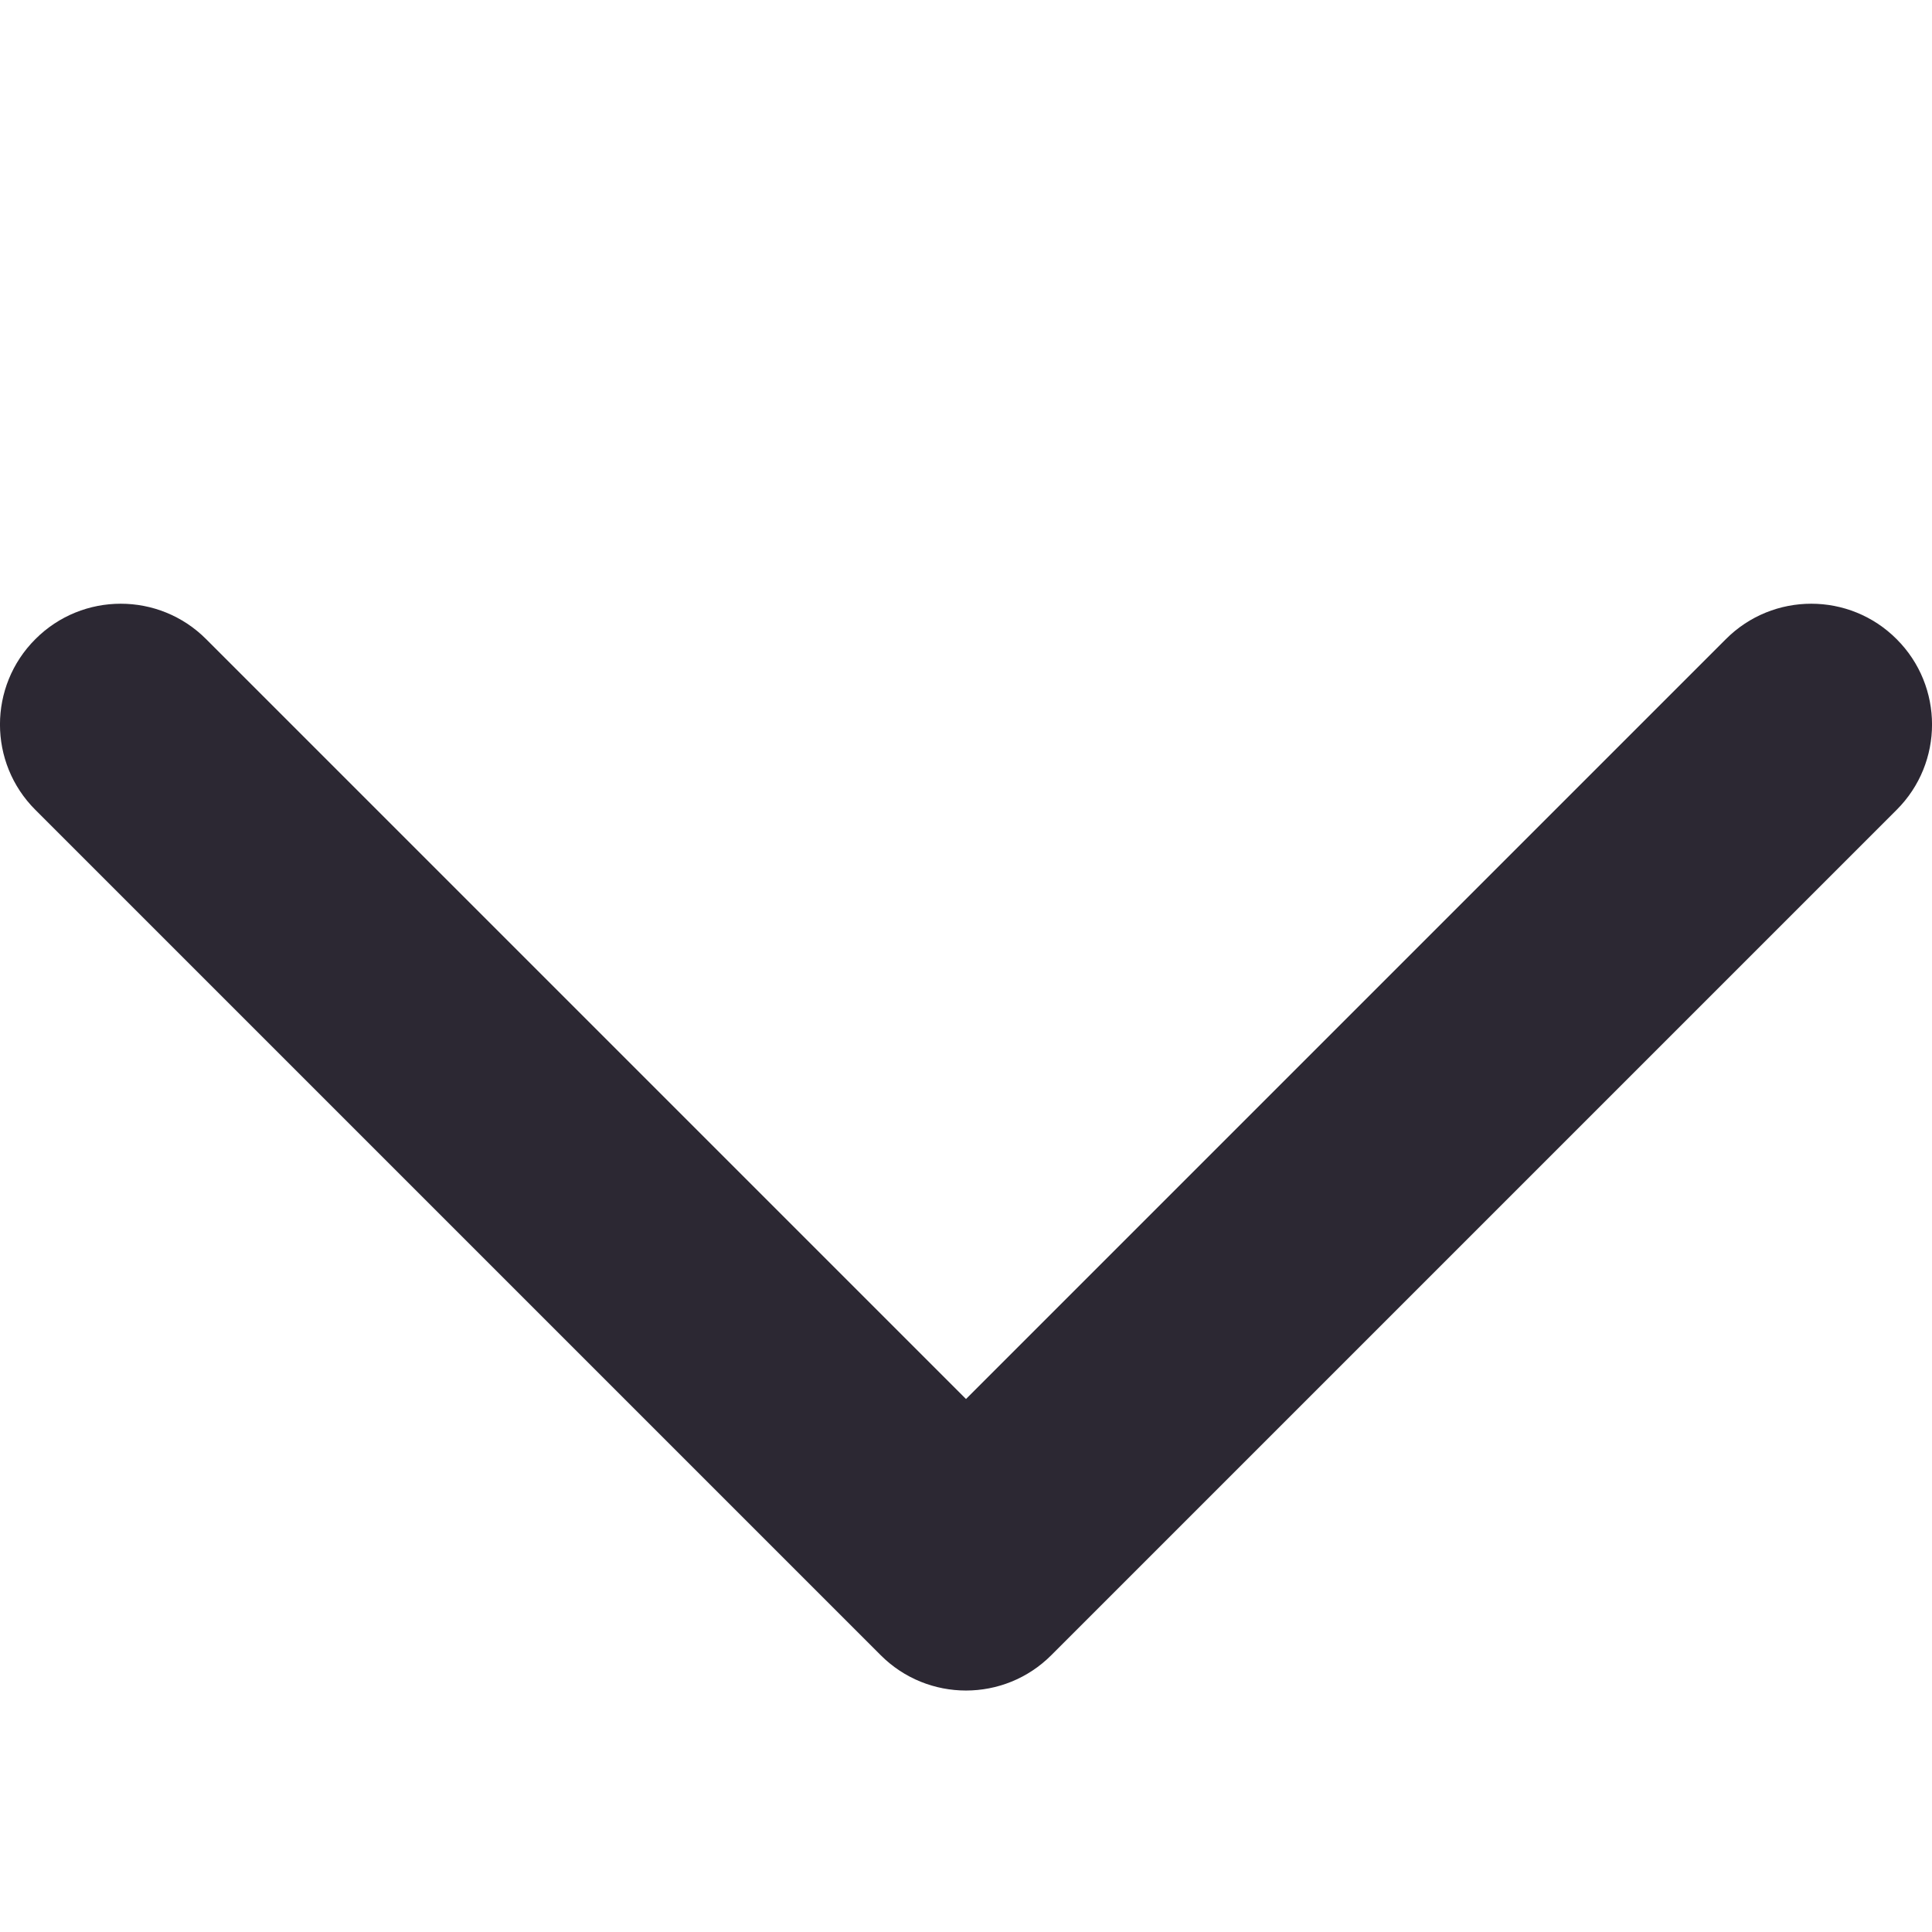 <svg width="16" height="16" viewBox="0 0 16 16" fill="none" xmlns="http://www.w3.org/2000/svg">
<path d="M1.707 5.293C1.317 4.902 0.683 4.902 0.293 5.293C-0.098 5.683 -0.098 6.317 0.293 6.707L1.707 5.293ZM8 13L7.293 13.707C7.683 14.098 8.317 14.098 8.707 13.707L8 13ZM15.707 6.707C16.098 6.317 16.098 5.683 15.707 5.293C15.317 4.902 14.683 4.902 14.293 5.293L15.707 6.707ZM0.293 6.707L7.293 13.707L8.707 12.293L1.707 5.293L0.293 6.707ZM8.707 13.707L15.707 6.707L14.293 5.293L7.293 12.293L8.707 13.707Z" fill="#2C2833"/>
</svg>
